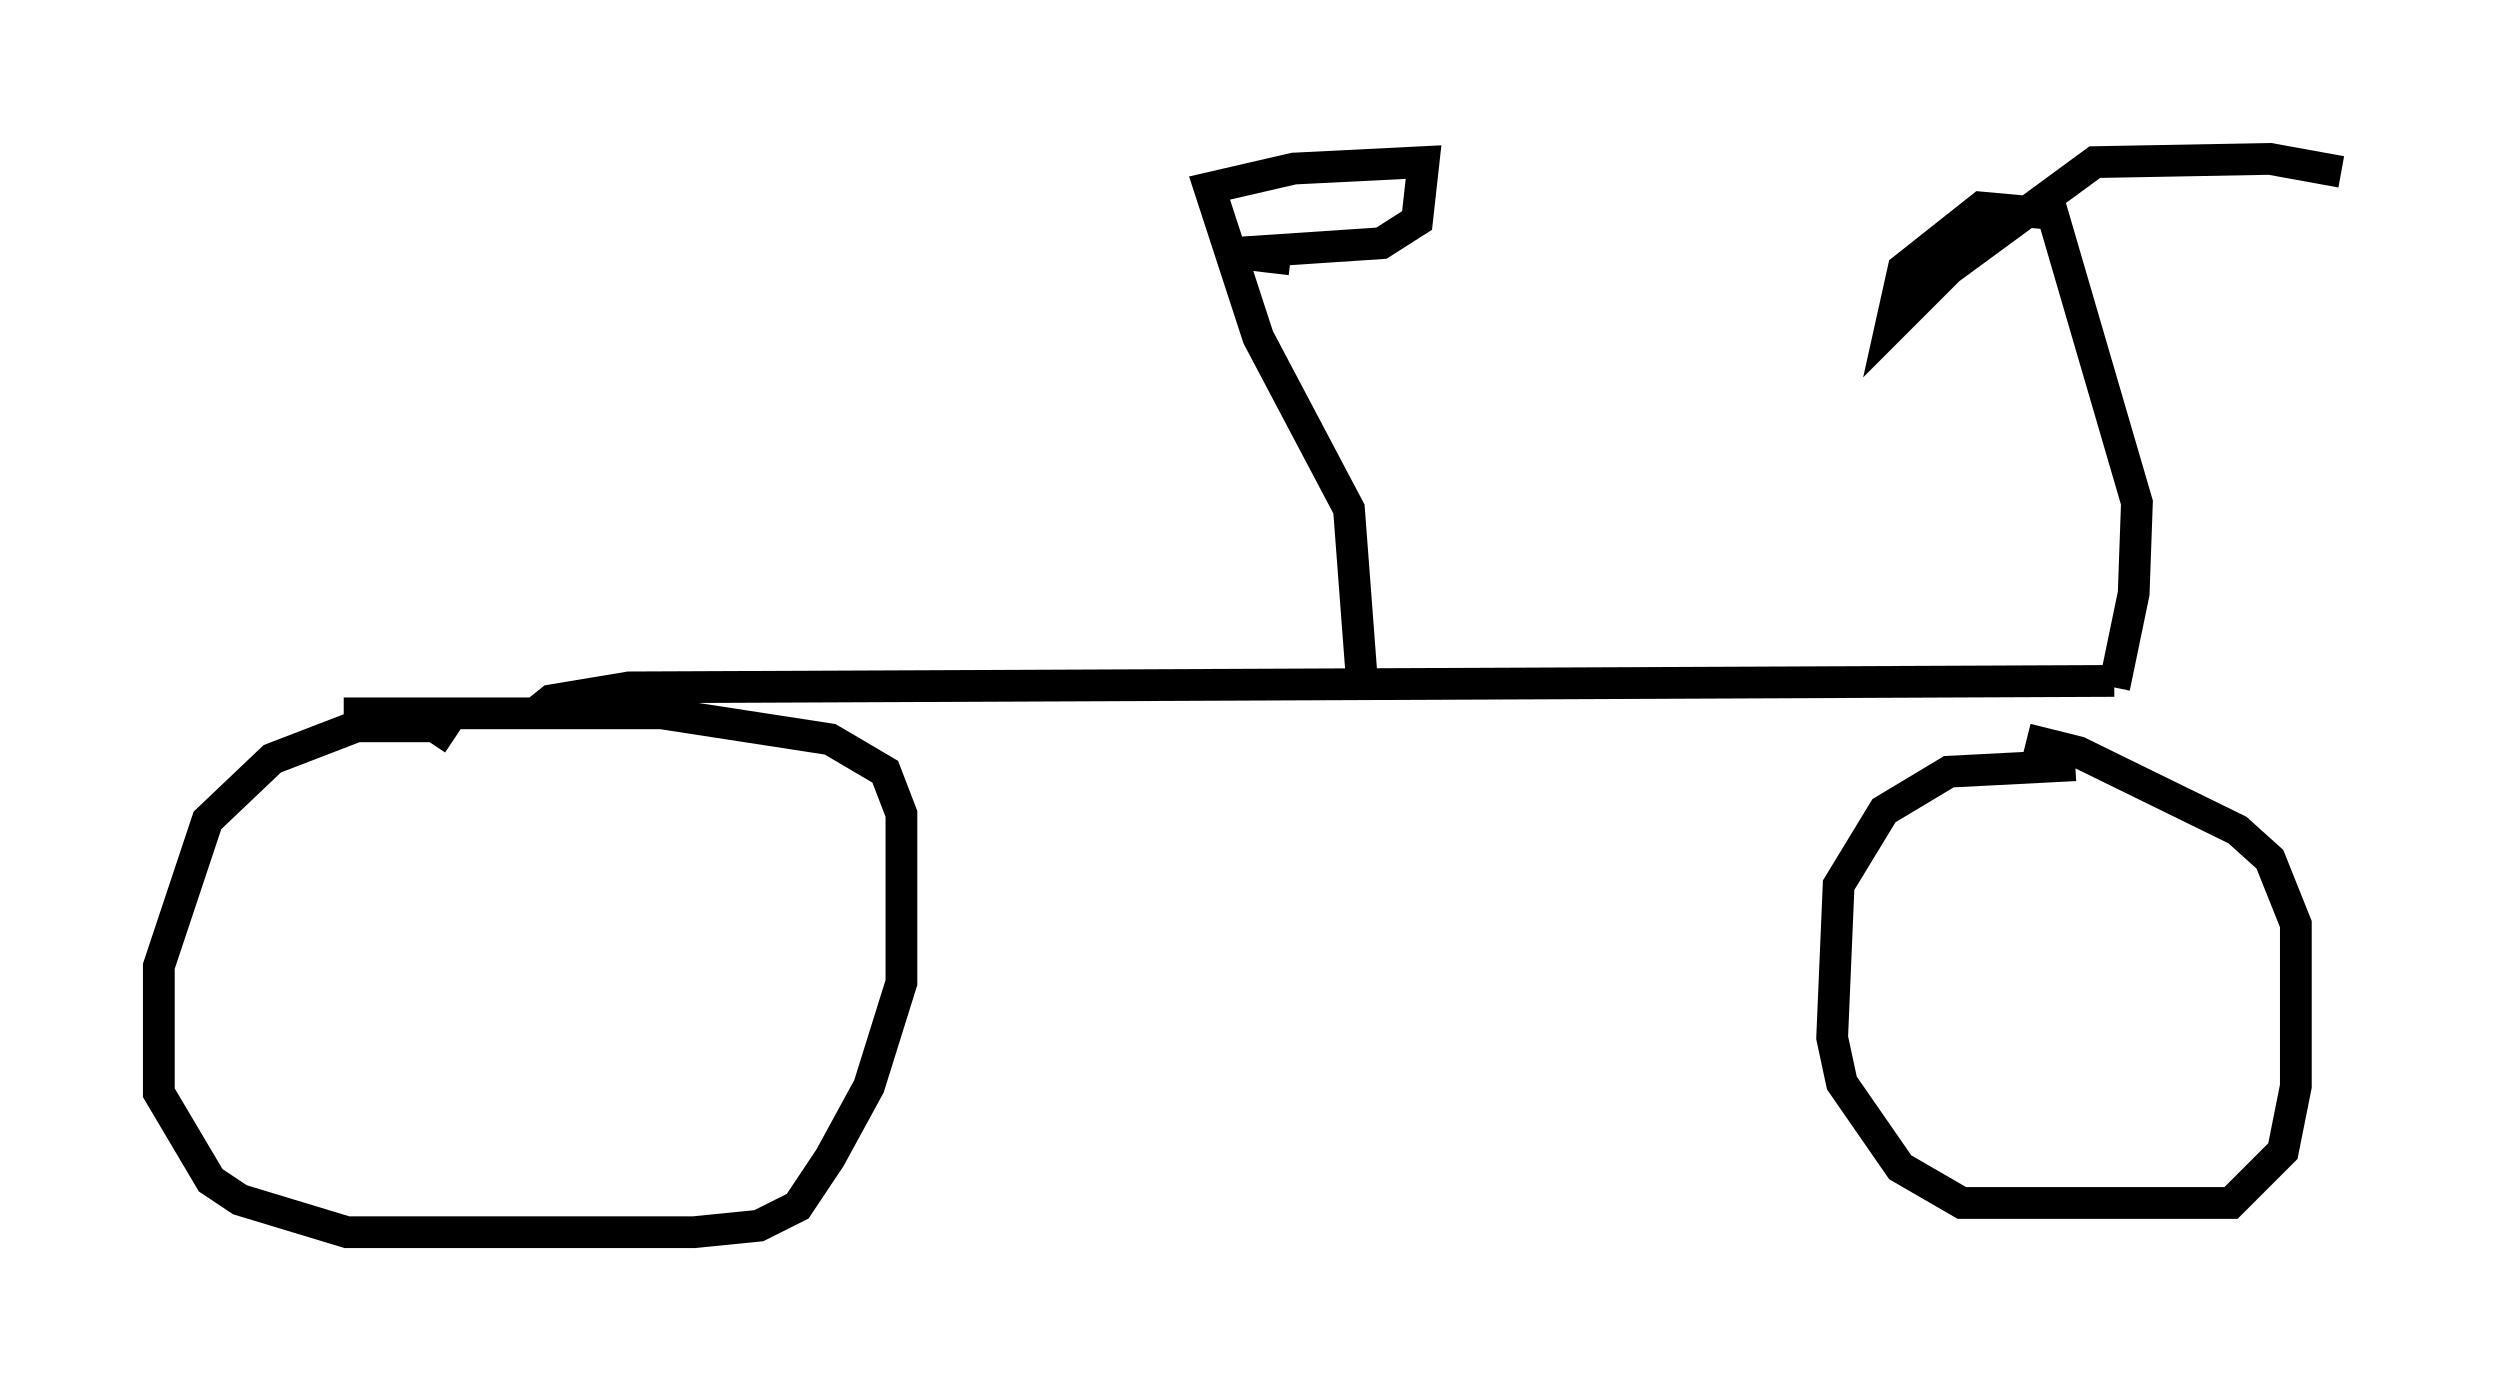 <?xml version="1.0" encoding="utf-8" ?>
<svg baseProfile="full" height="43.79" version="1.1" width="78.703" xmlns="http://www.w3.org/2000/svg" xmlns:ev="http://www.w3.org/2001/xml-events" xmlns:xlink="http://www.w3.org/1999/xlink"><defs /><rect fill="white" height="43.79" width="78.703" x="0" y="0" /><path d="M14.698, 24.498 m-0.408, -1.225 l-0.613, -0.408 -2.45, 0.0 l-2.654, 1.021 -2.042, 1.94 l-1.531, 4.594 0.0, 3.981 l1.633, 2.756 0.919, 0.613 l3.369, 1.021 10.923, 0.0 l2.042, -0.204 1.225, -0.613 l1.021, -1.531 1.225, -2.246 l1.021, -3.267 0.0, -5.308 l-0.51, -1.327 -1.735, -1.021 l-5.308, -0.817 -10.004, 0.0 m54.513, 1.633 l-3.981, 0.204 -2.042, 1.225 l-1.429, 2.348 -0.204, 4.798 l0.306, 1.429 1.838, 2.654 l1.94, 1.123 8.473, 0.0 l1.633, -1.633 0.408, -2.042 l0.0, -5.104 -0.817, -2.042 l-1.021, -0.919 -5.002, -2.45 l-1.633, -0.408 m-46.959, -0.817 l0.51, -0.408 2.45, -0.408 l46.755, -0.204 m-23.684, 0.0 l-0.408, -5.41 -2.858, -5.41 l-1.531, -4.696 2.654, -0.613 l4.083, -0.204 -0.204, 1.838 l-1.123, 0.715 -4.594, 0.306 l1.735, 0.204 m25.929, 13.475 l0.613, -2.96 0.102, -2.858 l-2.654, -9.086 -2.246, -0.204 l-2.45, 1.94 -0.408, 1.838 l1.838, -1.838 4.594, -3.369 l5.513, -0.102 2.246, 0.408 " fill="none" stroke="black" stroke-width="1" /></svg>